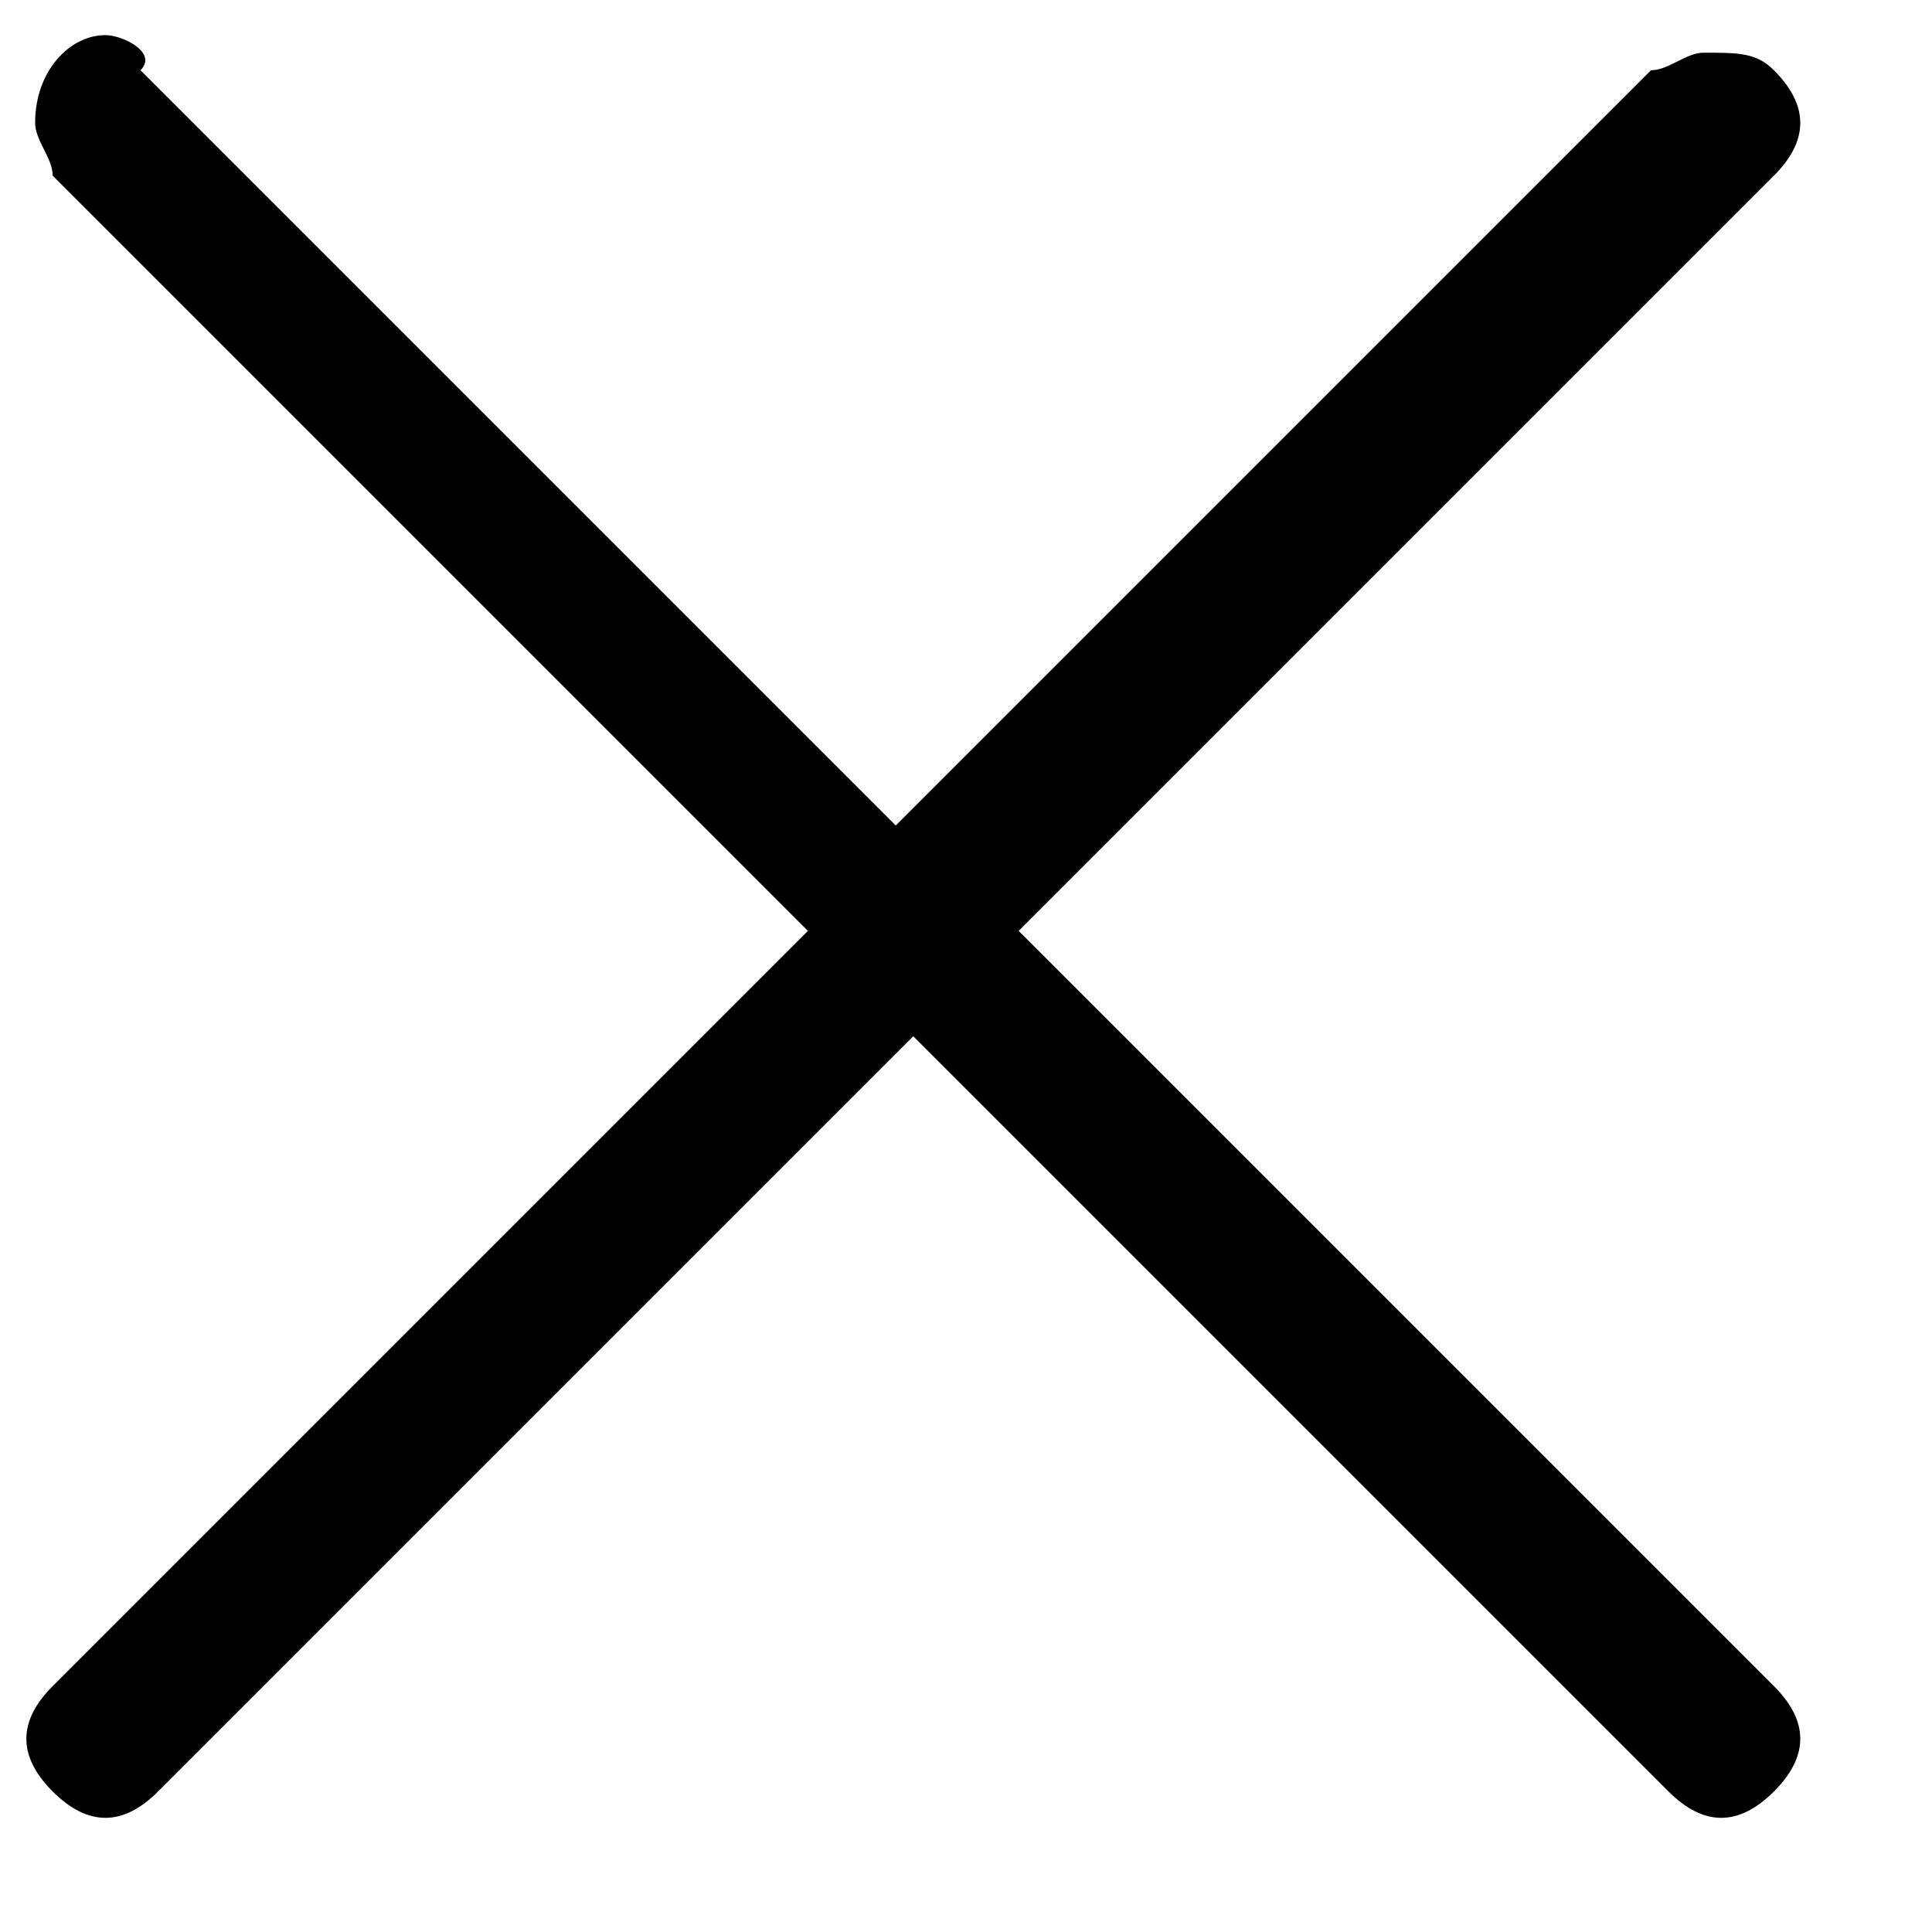 <svg xmlns="http://www.w3.org/2000/svg" viewBox="0 0 11 11"><path d="M.6.2C.4.2.2.4.2.7c0 .1.1.2.1.3l4.3 4.3L.3 9.6c-.2.2-.2.4 0 .6.2.2.4.2.6 0l4.3-4.3 4.3 4.3c.2.2.4.2.6 0 .2-.2.2-.4 0-.6L5.8 5.3 10.1 1c.2-.2.2-.4 0-.6-.1-.1-.2-.1-.4-.1-.1 0-.2.1-.3.1L5.1 4.7.8.4C.9.3.7.2.6.2z"/></svg>